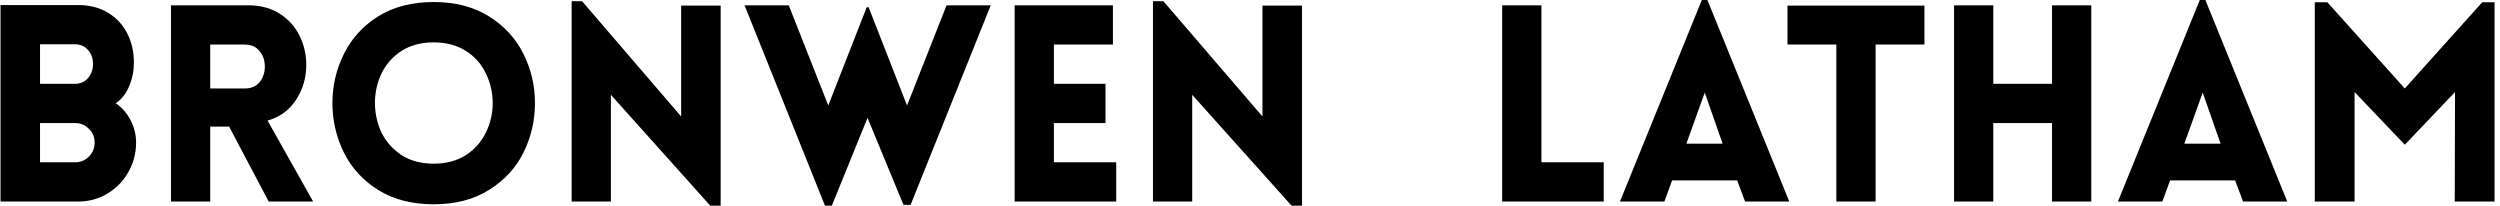<svg width="583" height="48" viewBox="0 0 583 48" fill="none" xmlns="http://www.w3.org/2000/svg">
<g clip-path="url(#clip0)">
<path d="M0.12 1.176H18.232C20.835 1.176 23.117 1.752 25.08 2.904C27.043 4.056 28.557 5.656 29.624 7.704C30.691 9.709 31.224 12.013 31.224 14.616C31.224 16.536 30.861 18.349 30.136 20.056C29.453 21.763 28.408 23.107 27 24.088C28.493 25.112 29.645 26.435 30.456 28.056C31.309 29.677 31.736 31.405 31.736 33.24C31.736 35.757 31.117 38.083 29.88 40.216C28.685 42.307 27.043 43.971 24.952 45.208C22.904 46.403 20.664 47 18.232 47H0.12V1.176ZM9.336 19.544H17.464C18.744 19.544 19.768 19.096 20.536 18.2C21.304 17.304 21.688 16.216 21.688 14.936C21.688 13.613 21.304 12.525 20.536 11.672C19.768 10.776 18.744 10.328 17.464 10.328H9.336V19.544ZM9.336 37.848H17.464C18.787 37.848 19.875 37.4 20.728 36.504C21.624 35.608 22.072 34.52 22.072 33.24C22.072 31.96 21.624 30.893 20.728 30.04C19.875 29.144 18.787 28.696 17.464 28.696H9.336V37.848ZM53.438 29.528H49.022V47H39.87V1.24H57.918C60.777 1.24 63.23 1.901 65.278 3.224C67.326 4.547 68.862 6.275 69.886 8.408C70.91 10.499 71.422 12.739 71.422 15.128C71.422 18.115 70.633 20.824 69.054 23.256C67.475 25.688 65.257 27.309 62.398 28.12L73.022 47H62.654L53.438 29.528ZM57.086 20.632C58.579 20.632 59.731 20.141 60.542 19.16C61.353 18.136 61.758 16.92 61.758 15.512C61.758 14.104 61.353 12.909 60.542 11.928C59.731 10.904 58.579 10.392 57.086 10.392H49.022V20.632H57.086ZM101.136 47.64C96.101 47.64 91.792 46.531 88.208 44.312C84.667 42.093 82 39.192 80.208 35.608C78.416 31.981 77.52 28.12 77.52 24.024C77.52 19.971 78.416 16.152 80.208 12.568C82 8.941 84.667 6.019 88.208 3.8C91.792 1.581 96.101 0.472 101.136 0.472C106.171 0.472 110.459 1.581 114 3.8C117.584 6.019 120.272 8.941 122.064 12.568C123.856 16.152 124.752 19.971 124.752 24.024C124.752 28.12 123.856 31.981 122.064 35.608C120.272 39.192 117.584 42.093 114 44.312C110.459 46.531 106.171 47.64 101.136 47.64ZM101.136 38.168C104.037 38.168 106.533 37.507 108.624 36.184C110.715 34.819 112.272 33.069 113.296 30.936C114.363 28.76 114.896 26.456 114.896 24.024C114.896 21.592 114.363 19.288 113.296 17.112C112.272 14.936 110.715 13.187 108.624 11.864C106.533 10.541 104.037 9.88 101.136 9.88C98.235 9.88 95.739 10.541 93.648 11.864C91.6 13.187 90.043 14.936 88.976 17.112C87.952 19.245 87.44 21.549 87.44 24.024C87.44 26.456 87.952 28.76 88.976 30.936C90.043 33.069 91.6 34.819 93.648 36.184C95.739 37.507 98.235 38.168 101.136 38.168ZM142.46 47H133.308V0.28H135.74L158.844 27.16V1.304H168.06V47.96H165.628L142.46 22.104V47ZM173.634 1.24H183.938L193.154 24.6L202.114 1.688H202.562L211.522 24.6L220.738 1.24H231.042L212.354 47.768H210.69L202.306 27.48L193.986 47.96H192.386L173.634 1.24ZM236.62 47V1.24H259.532V10.392H245.772V19.544H257.804V28.696H245.772V37.848H260.3V47H236.62ZM278.022 47H268.87V0.28H271.302L294.406 27.16V1.304H303.622V47.96H301.19L278.022 22.104V47ZM359.46 1.24V37.848H373.988V47H350.308V1.24H359.46ZM397.038 -0.424H397.998L417.262 47H406.958L405.102 42.072H389.934L388.142 47H377.774L397.038 -0.424ZM401.71 33.496L397.55 21.592L393.262 33.496H401.71ZM428.235 47V10.392H416.843V1.304H448.779V10.392H437.387V47H428.235ZM478.531 47V28.696H464.835V47H455.683V1.24H464.835V19.544H478.531V1.24H487.683V47H478.531ZM513.163 -0.424H514.123L533.387 47H523.083L521.227 42.072H506.059L504.267 47H493.899L513.163 -0.424ZM517.835 33.496L513.675 21.592L509.387 33.496H517.835ZM578.848 0.536H581.728V47H572.448L572.512 21.464L560.8 33.752L549.088 21.464V47H539.808V0.536H542.752L560.8 20.632L578.848 0.536Z" fill="black"/>
</g>
<defs>
<clipPath id="clip0">
<rect width="583" height="48" fill="white"/>
</clipPath>
</defs>
</svg>
